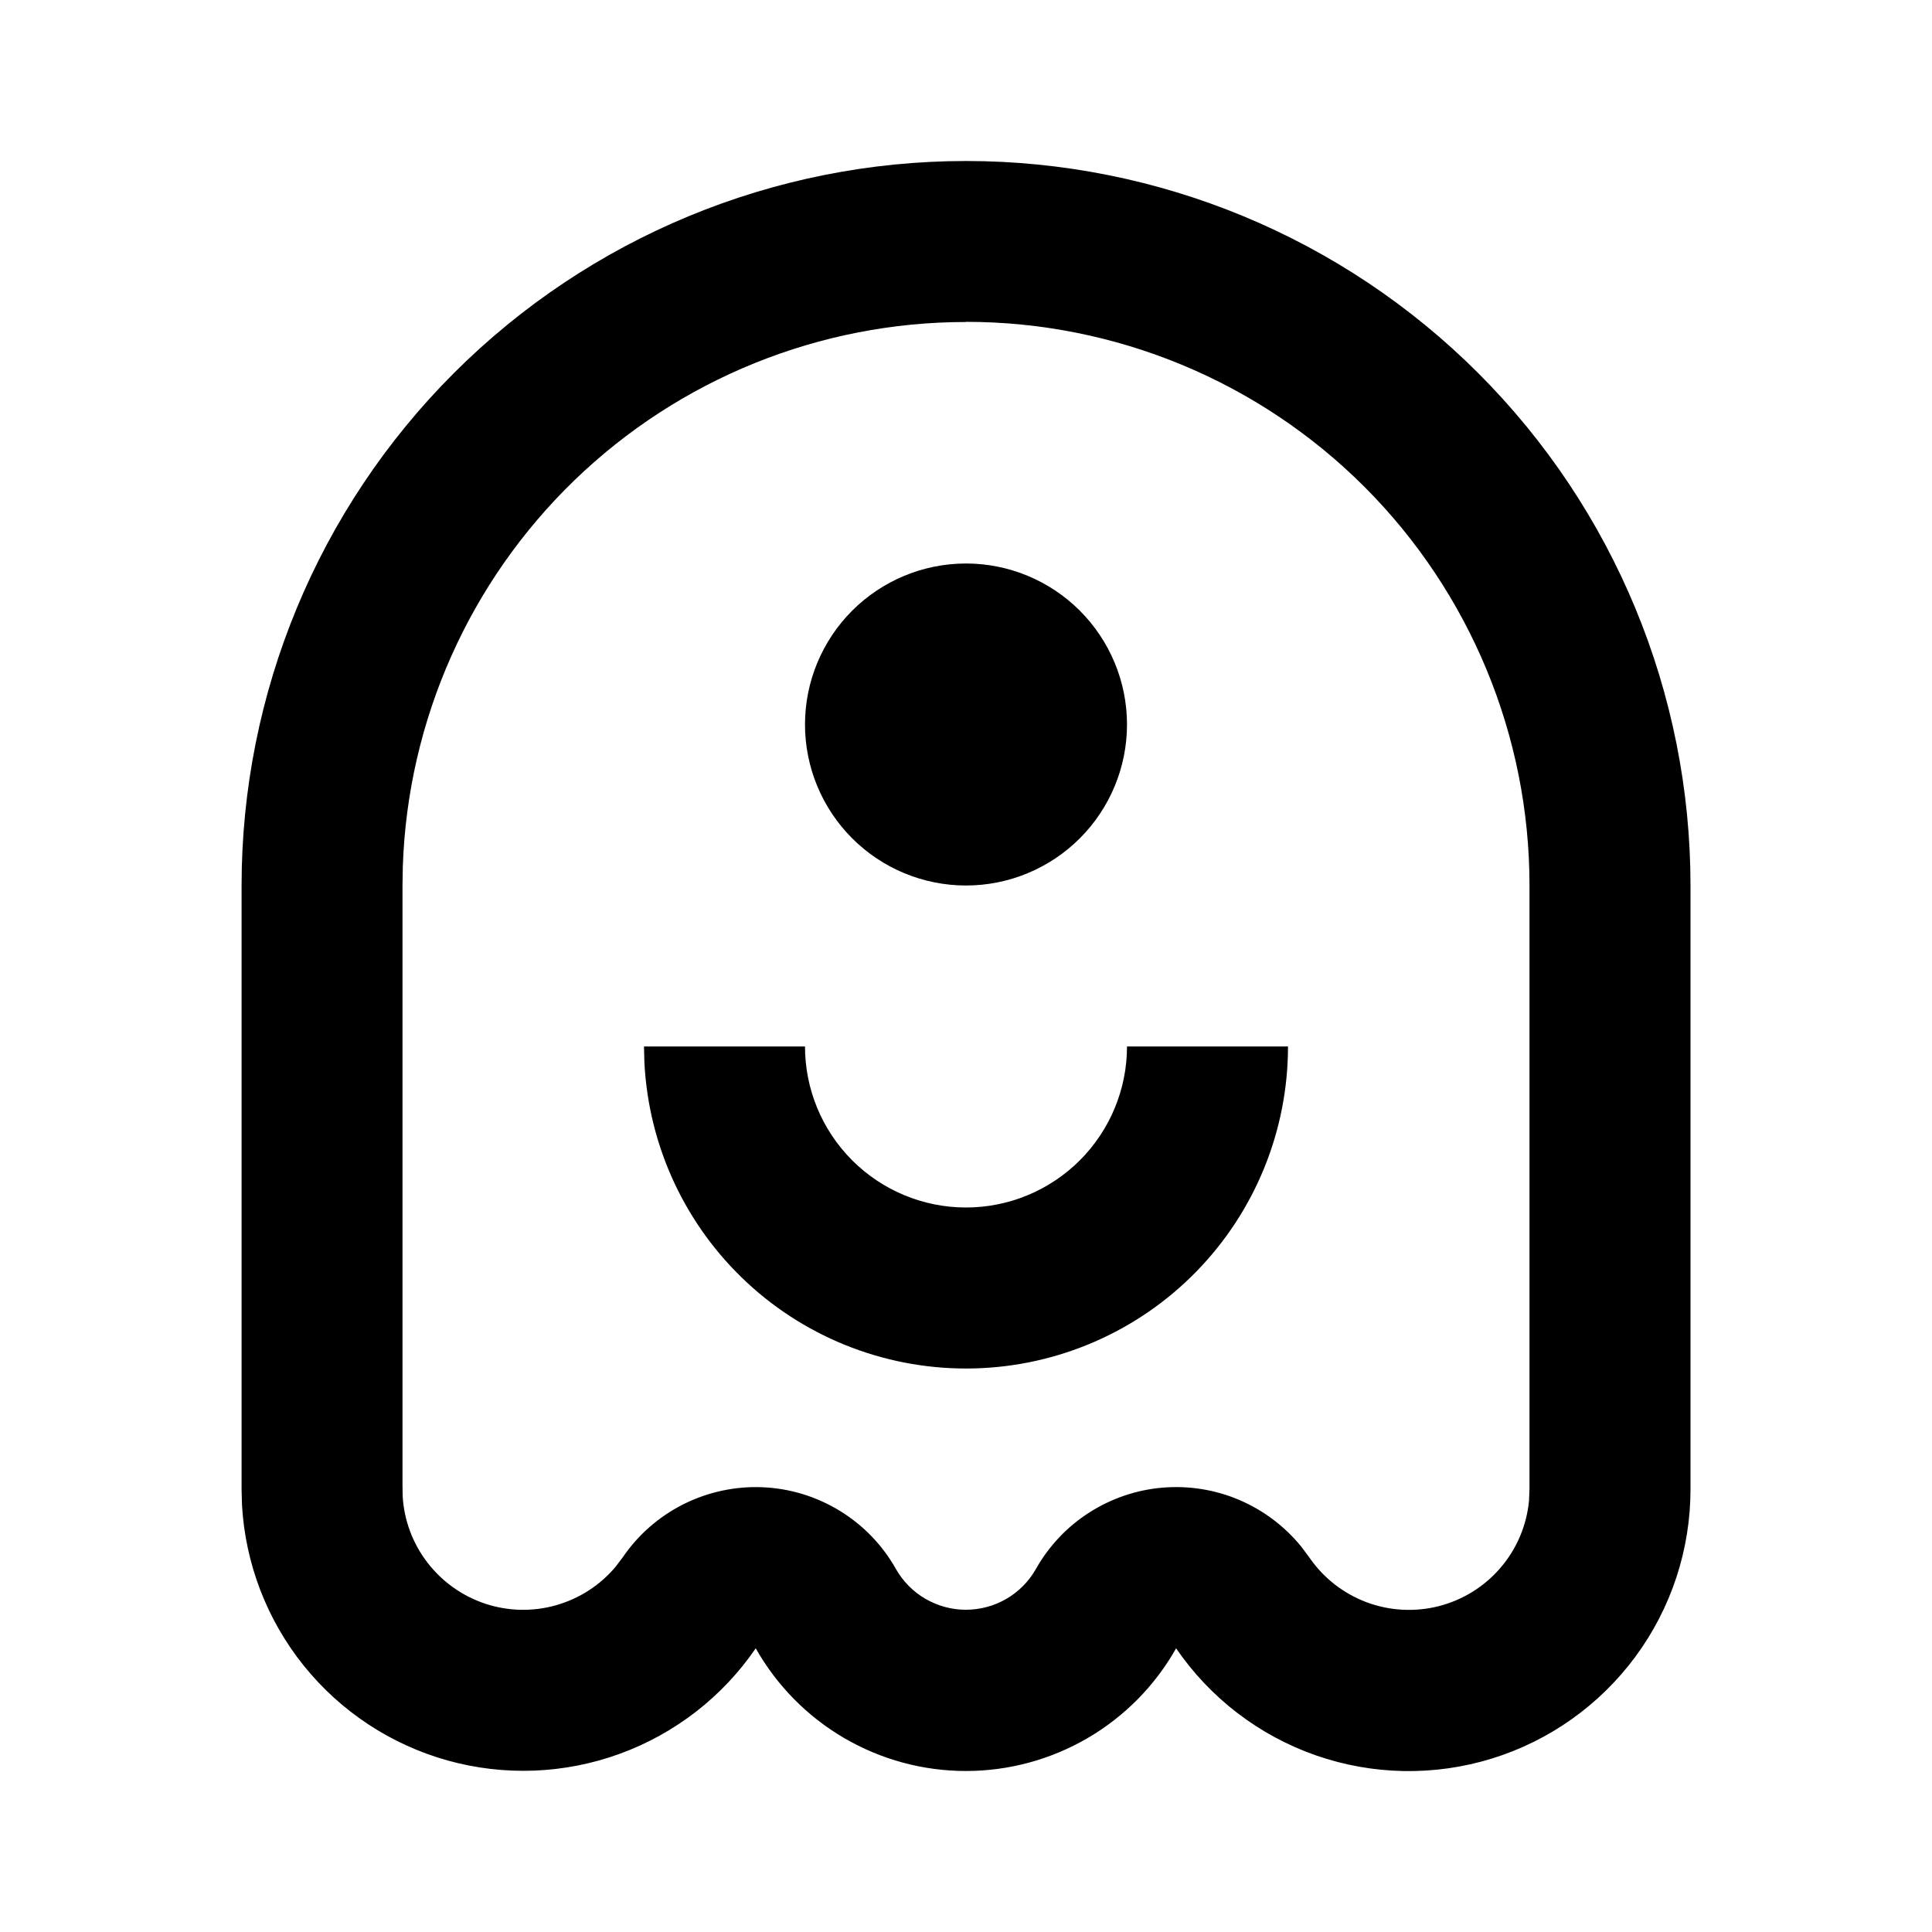 <svg fill="currentColor" height="24" viewBox="0 0 24 24" width="24" xmlns="http://www.w3.org/2000/svg"><path d="m12 2c2.387 0 4.676.948 6.364 2.636 1.688 1.688 2.636 3.977 2.636 6.364v7.5c0.0.748-.239 1.476-.683 2.078-.444.602-1.069 1.046-1.783 1.267-.715.221-1.481.207-2.187-.039-.706-.246-1.315-.713-1.737-1.33-.261.463-.641.848-1.099 1.115-.459.268-.981.409-1.512.409s-1.053-.141-1.512-.409c-.459-.268-.838-.653-1.099-1.115-.413.603-1.004 1.061-1.691 1.311-.687.25-1.434.278-2.138.082-.704-.197-1.328-.609-1.786-1.178-.458-.57-.726-1.268-.767-1.998l-.005-.194v-7.499c0-2.387.948-4.676 2.636-6.364s3.977-2.636 6.364-2.636zm0 2c-1.815-0-3.559.705-4.864 1.966-1.305 1.261-2.07 2.98-2.132 4.794l-.004.24v7.446l.002.138c.017.3.124.588.307.826s.432.416.717.511.592.102.881.02c.289-.082.547-.248.74-.478l.088-.116c.191-.281.451-.508.755-.661.304-.152.641-.225.981-.211s.67.115.96.292c.29.177.53.425.697.721.087.154.213.283.366.372.153.089.327.137.503.137s.351-.046.504-.135.28-.217.367-.371c.16-.284.387-.525.662-.701.275-.176.588-.283.913-.31s.652.025.952.153c.3.128.564.327.77.58l.097.13c.174.255.422.45.71.559.289.109.604.126.902.05.299-.077.567-.243.767-.478.201-.234.324-.525.353-.832l.006-.144v-7.5c0-1.857-.738-3.637-2.05-4.95-1.313-1.313-3.093-2.05-4.95-2.05zm4 9c0 1.044-.408 2.046-1.136 2.793s-1.72 1.18-2.764 1.206c-1.043.026-2.055-.356-2.82-1.066-.765-.71-1.222-1.69-1.275-2.733l-.005-.2h2c0 .53.211 1.039.586 1.414s.884.586 1.414.586 1.039-.211 1.414-.586.586-.884.586-1.414zm-4-6c.53 0 1.039.211 1.414.586.375.375.586.884.586 1.414s-.211 1.039-.586 1.414-.884.586-1.414.586-1.039-.211-1.414-.586-.586-.884-.586-1.414.211-1.039.586-1.414c.375-.375.884-.586 1.414-.586z" /></svg>